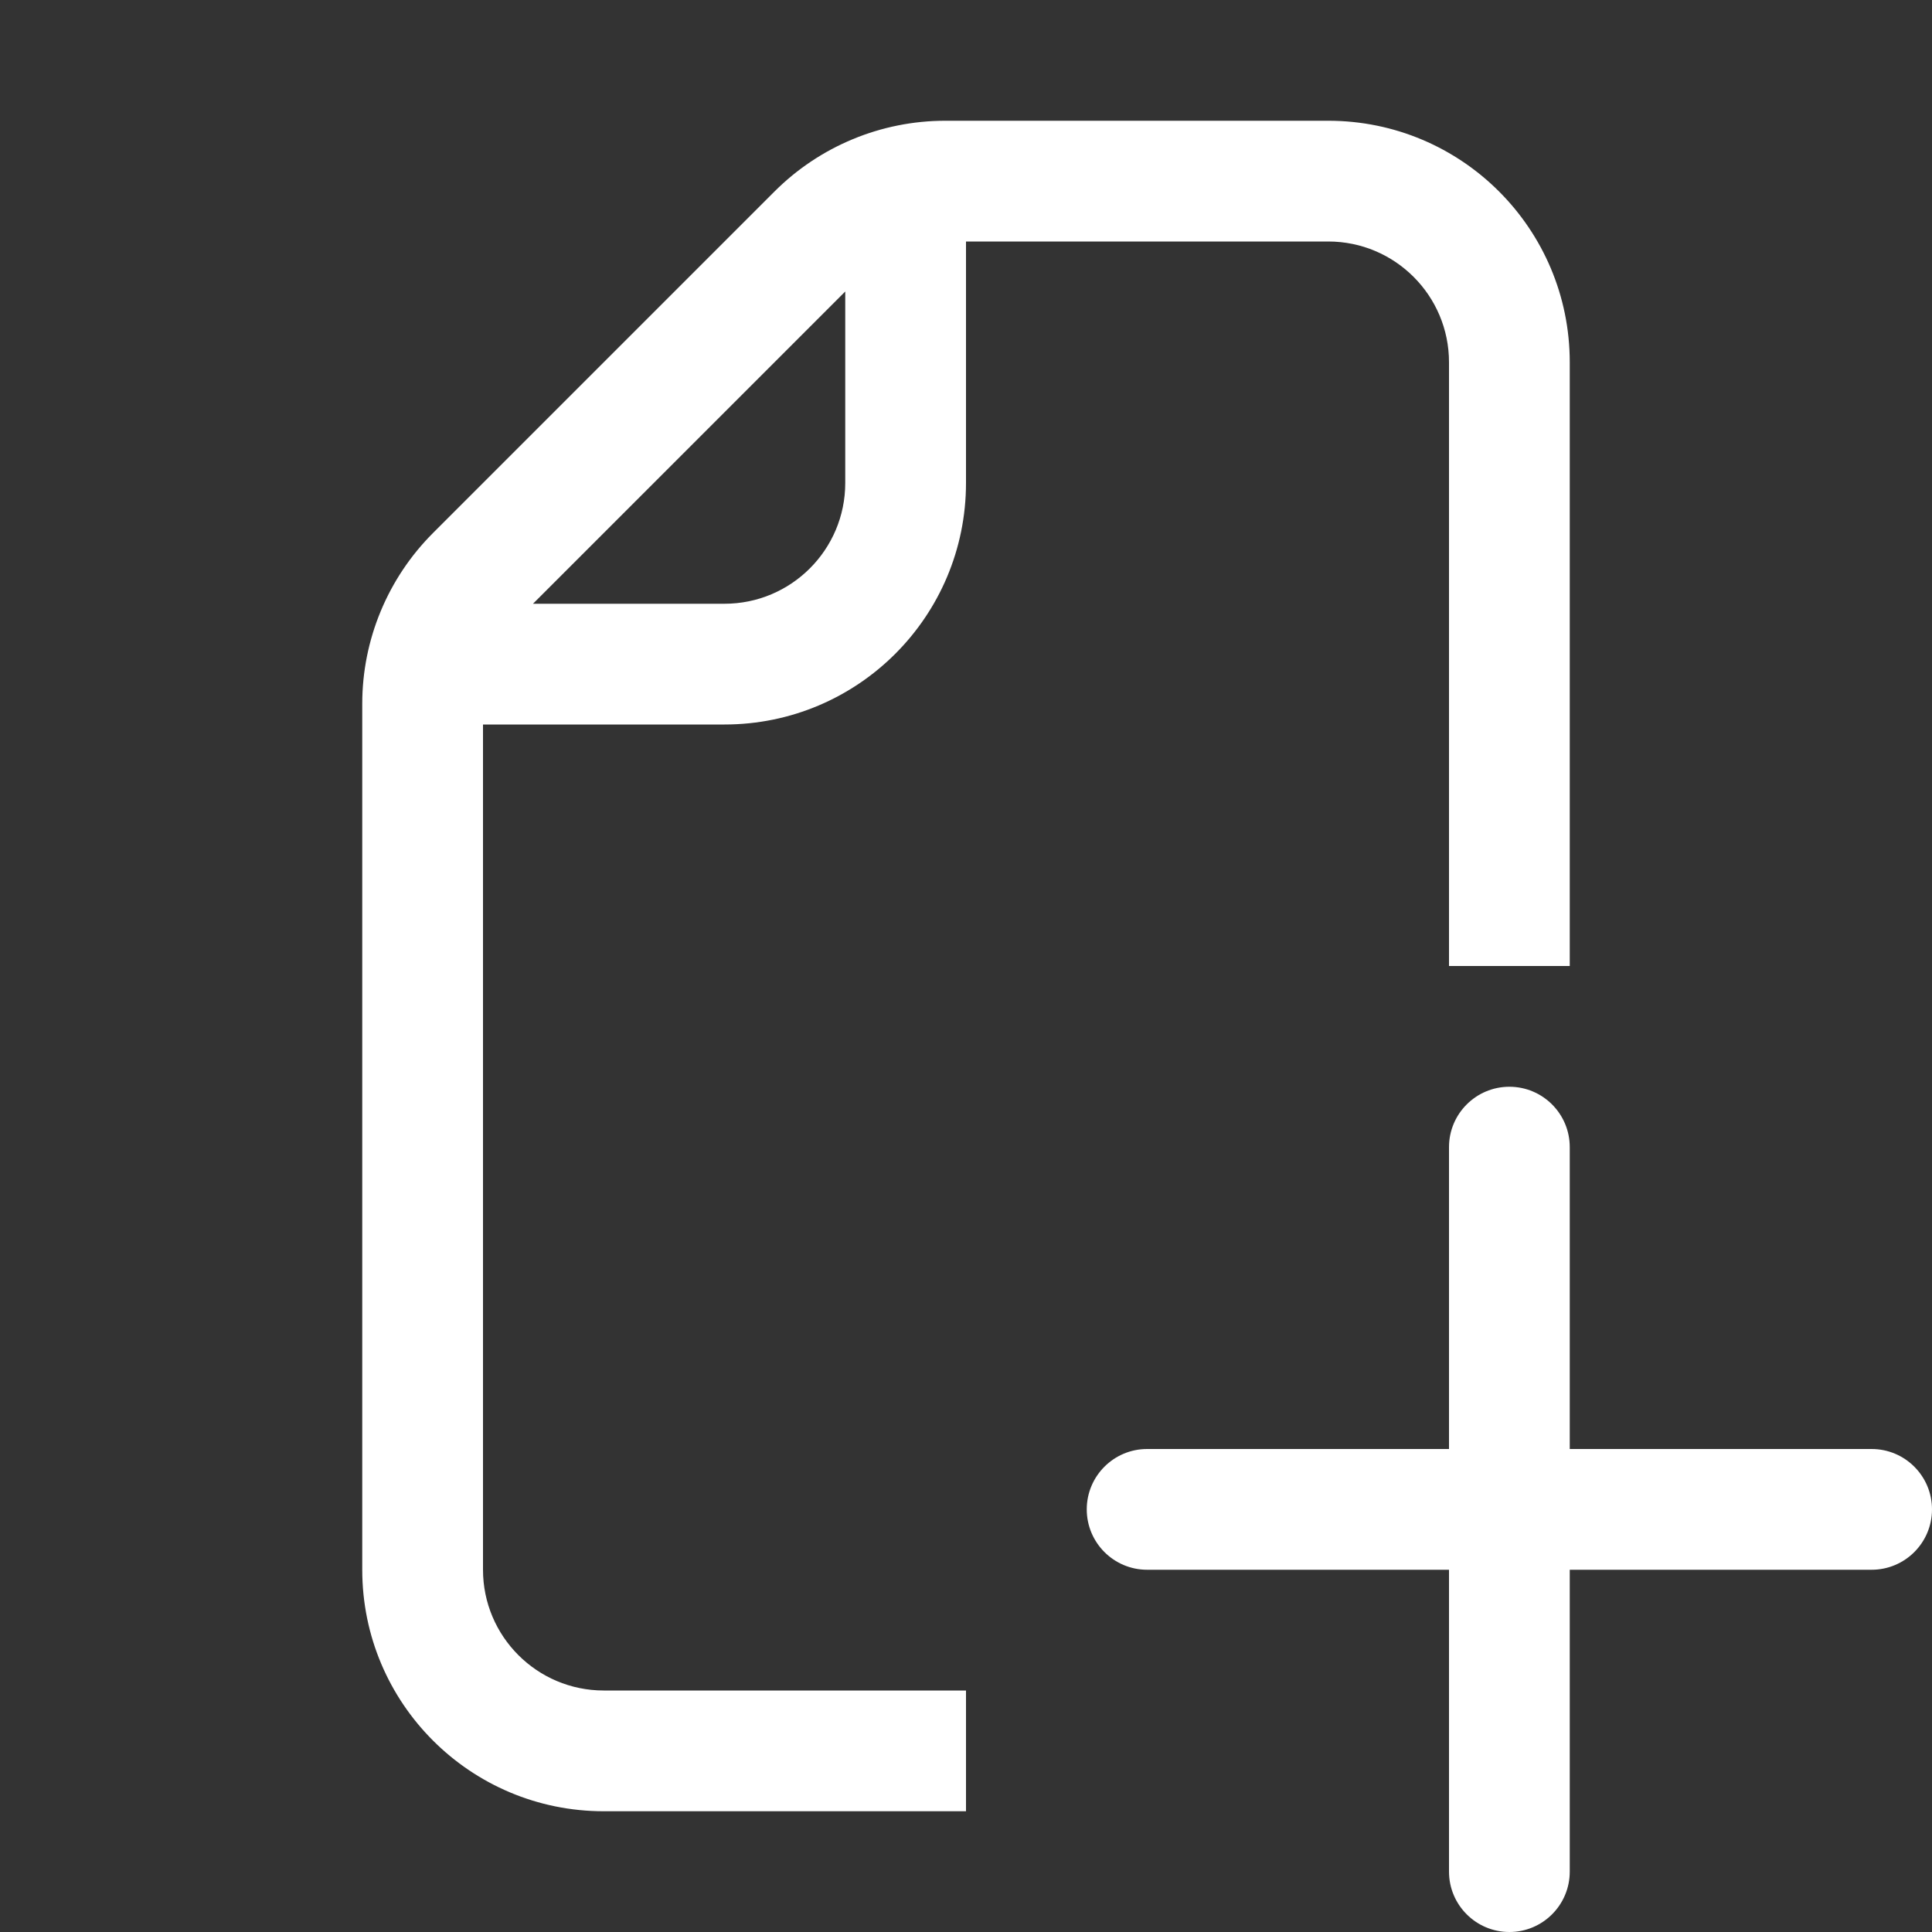 <?xml version="1.0" encoding="utf-8"?>
<!-- Generator: Adobe Illustrator 27.2.0, SVG Export Plug-In . SVG Version: 6.00 Build 0)  -->
<svg version="1.1" id="Layer_1" xmlns="http://www.w3.org/2000/svg" xmlns:xlink="http://www.w3.org/1999/xlink" x="0px" y="0px"
	 viewBox="0 0 16 16" style="enable-background:new 0 0 16 16;" xml:space="preserve">
<rect x="0" y="0" width="16" height="16" fill="#333333" stroke="none"/>
<style type="text/css">
	.st0{fill-rule:evenodd;clip-rule:evenodd;fill:#FFFFFF;}
</style>
<path class="st0" d="M12.5,9C12.776,9,13,9.224,13,9.5V12h2.5c0.276,0,0.5,0.224,0.5,0.5S15.776,13,15.5,13H13v2.5
	c0,0.276-0.224,0.5-0.5,0.5S12,15.776,12,15.5V13H9.5C9.224,13,9,12.776,9,12.5S9.224,12,9.5,12H12V9.5C12,9.224,12.224,9,12.5,9z"
	/>
<path class="st0" d="M8,14H5c-0.552,0-1-0.448-1-1V6h2c1.105,0,2-0.895,2-2V2h3c0.552,0,1,0.448,1,1v5h1V3c0-1.105-0.895-2-2-2
	H7.828c-0.53,0-1.039,0.211-1.414,0.586L3.586,4.414C3.211,4.789,3,5.298,3,5.828V13c0,1.105,0.895,2,2,2h3V14z M7,2.414V4
	c0,0.552-0.448,1-1,1H4.414L7,2.414z"/>
</svg>
